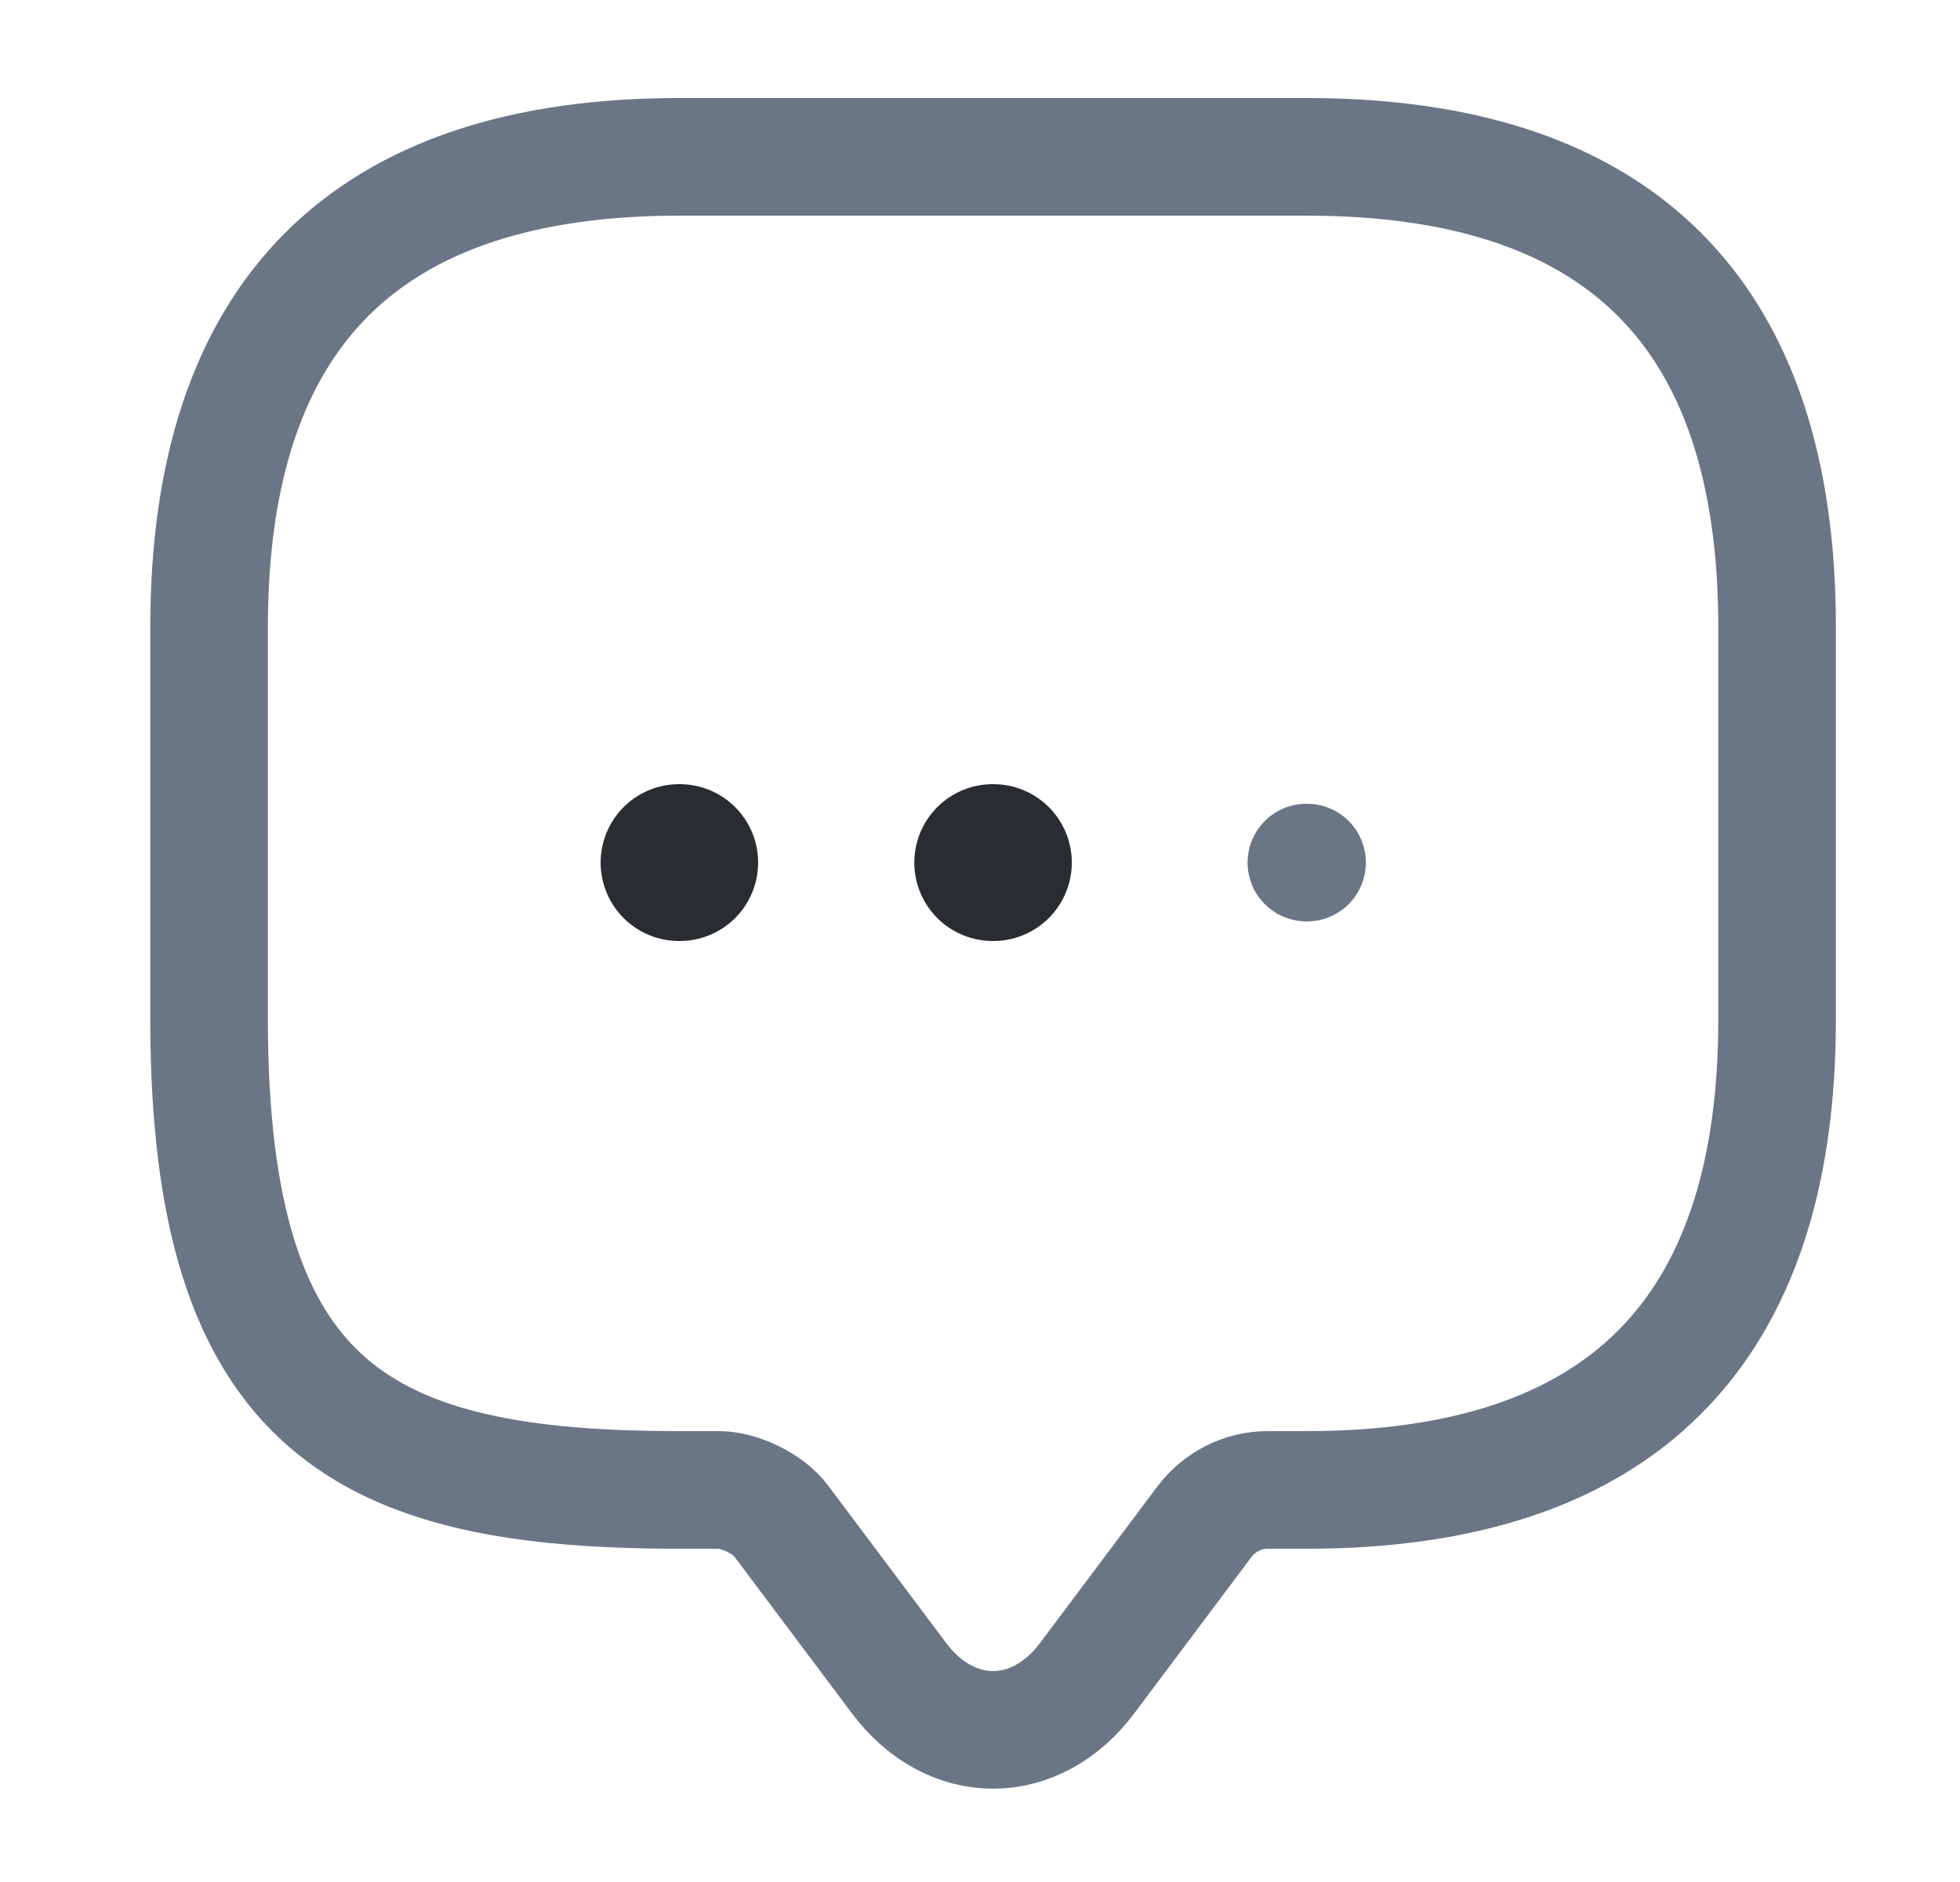 <svg width="25" height="24" viewBox="0 0 25 24" fill="none" xmlns="http://www.w3.org/2000/svg">
<path d="M9.167 19H8.667C4.667 19 2.667 18 2.667 13V8C2.667 4 4.667 2 8.667 2H16.667C20.667 2 22.667 4 22.667 8V13C22.667 17 20.667 19 16.667 19H16.167C15.857 19 15.557 19.15 15.367 19.4L13.867 21.4C13.207 22.28 12.127 22.28 11.467 21.4L9.967 19.4C9.807 19.18 9.437 19 9.167 19Z" stroke="#6A7686" stroke-width="1.5" stroke-miterlimit="10" stroke-linecap="round" stroke-linejoin="round"/>
<path d="M16.663 11H16.672" stroke="#6A7686" stroke-width="1.5" stroke-linecap="round" stroke-linejoin="round"/>
<path d="M12.662 11H12.671" stroke="#292D32" stroke-width="2" stroke-linecap="round" stroke-linejoin="round"/>
<path d="M8.661 11H8.67" stroke="#292D32" stroke-width="2" stroke-linecap="round" stroke-linejoin="round"/>
</svg>
